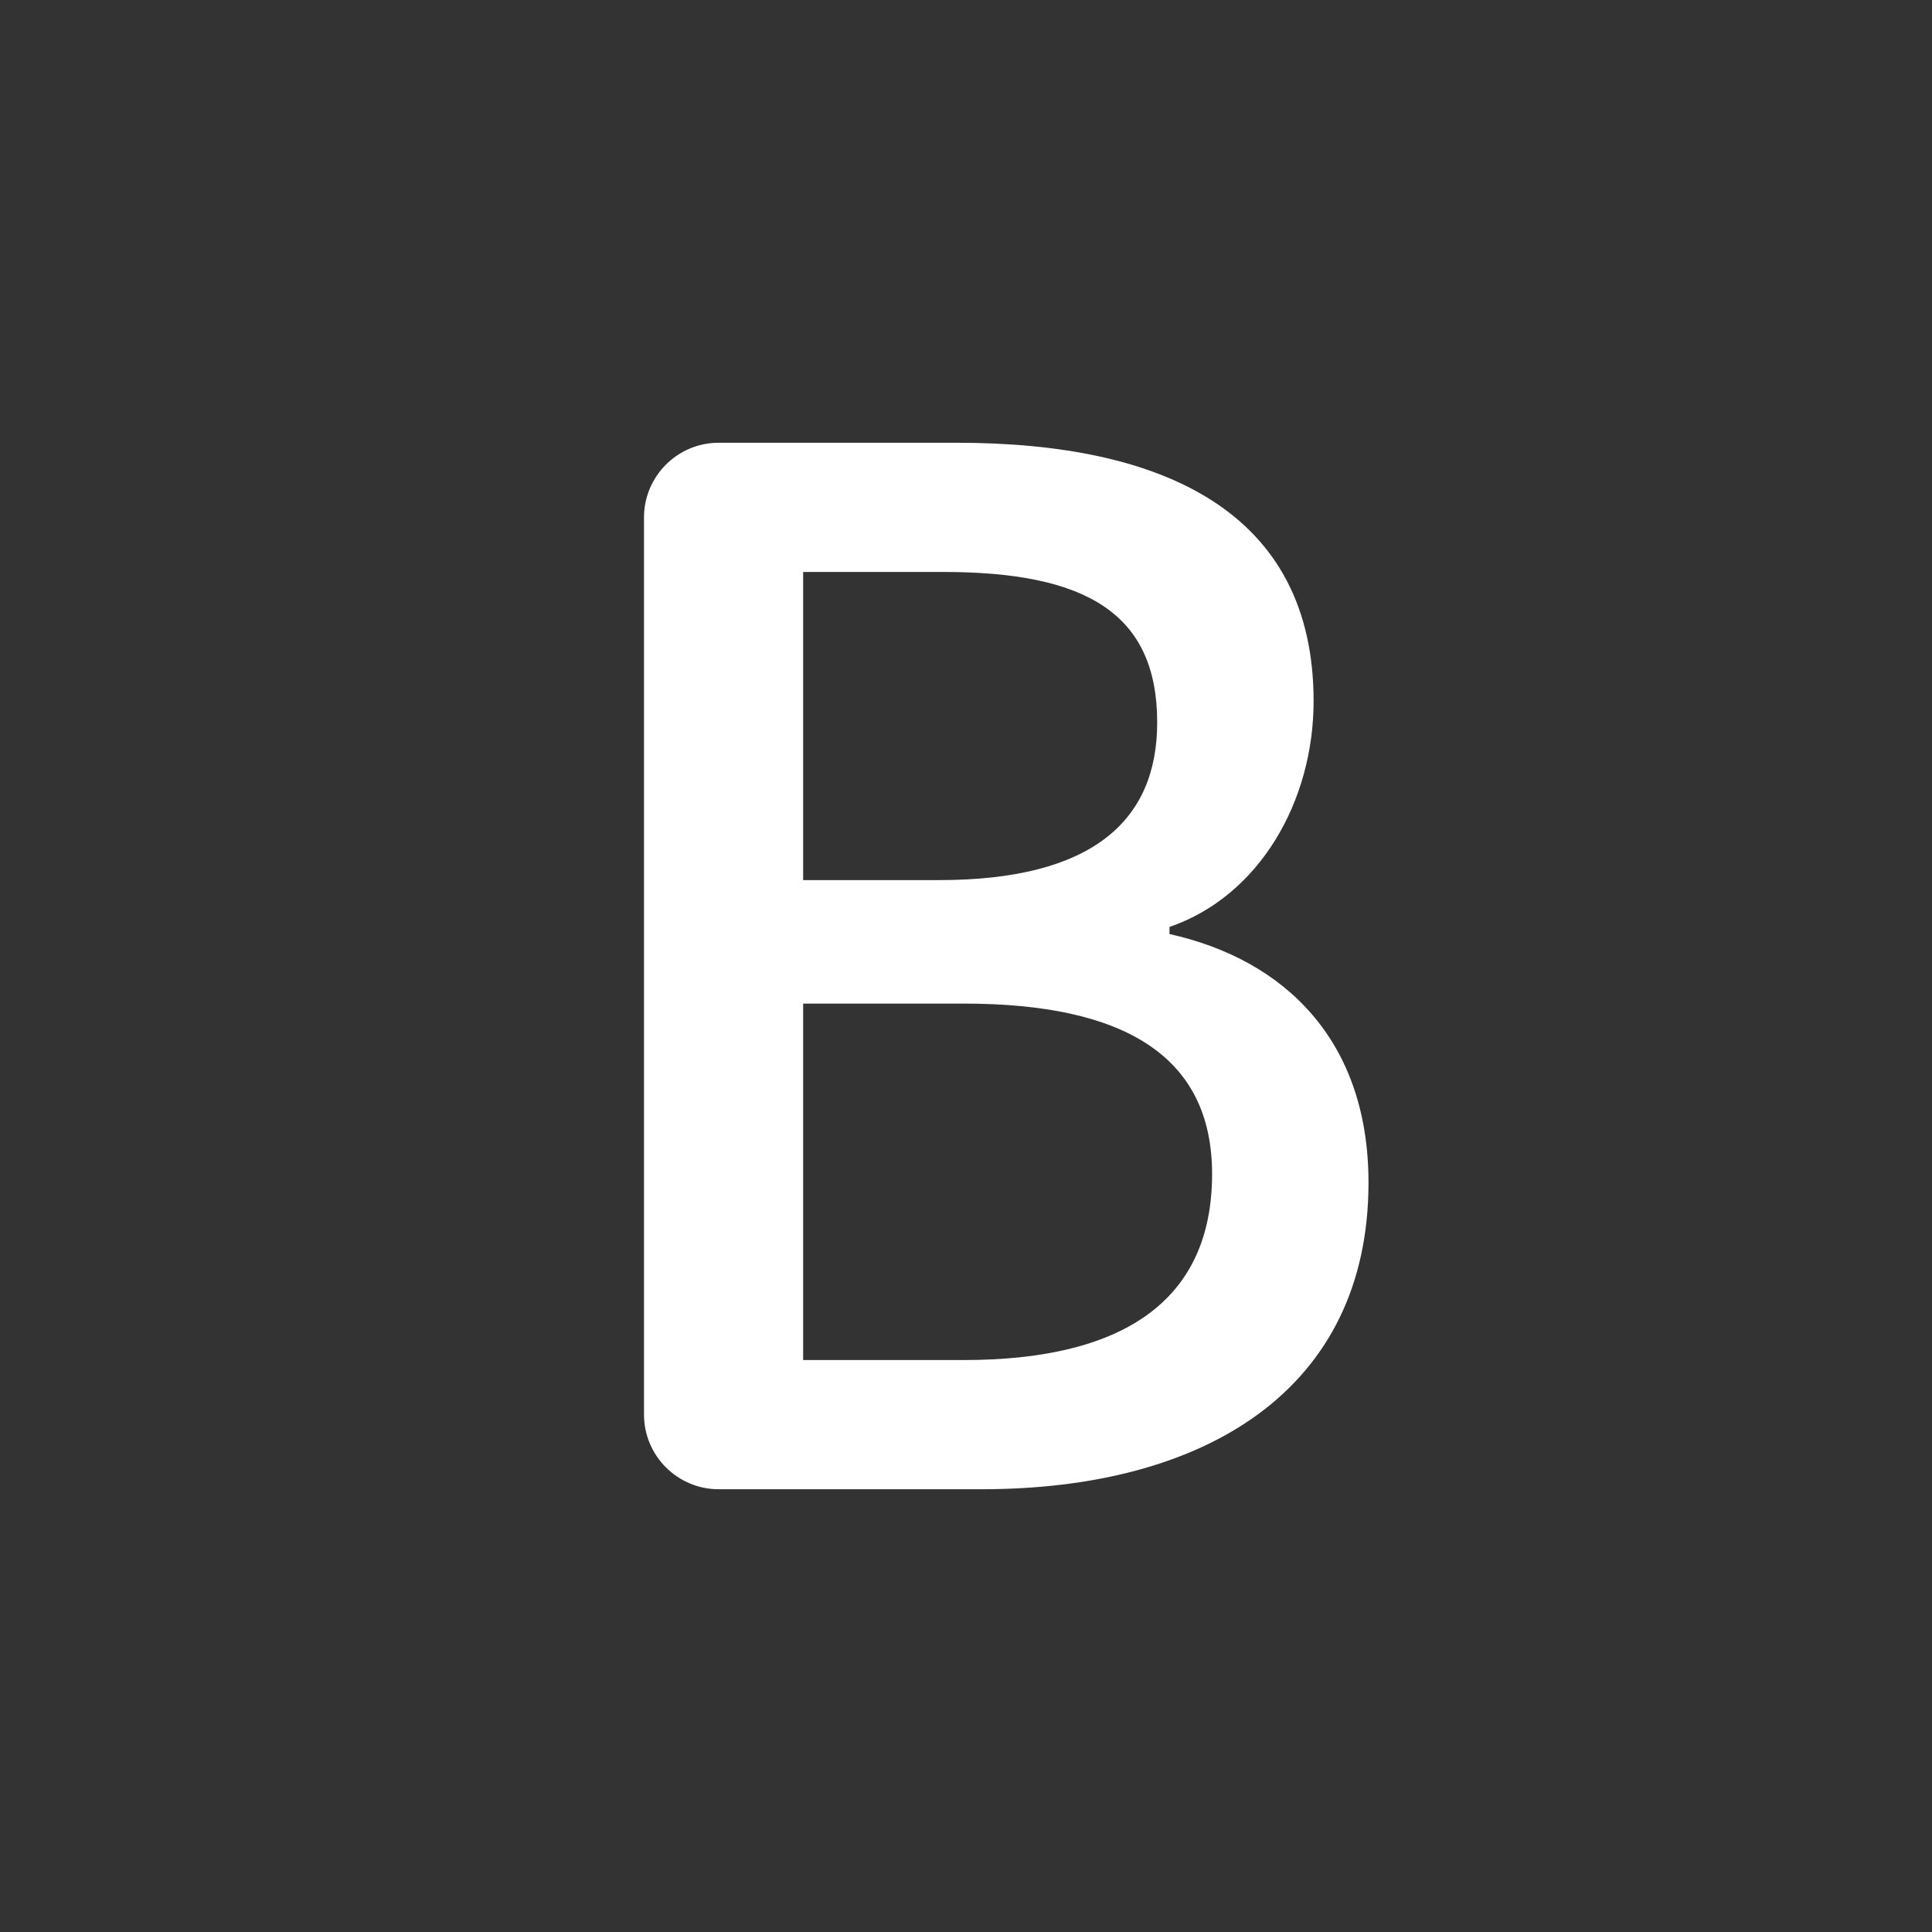 <?xml version="1.0" encoding="UTF-8"?>
<svg width="24px" height="24px" viewBox="0 0 24 24" version="1.1" xmlns="http://www.w3.org/2000/svg" xmlns:xlink="http://www.w3.org/1999/xlink">
    <rect x="0" y="0" width="24" height="24" fill="#333333" stroke="none"/>
    <title>文字-加粗</title>
    <g id="文字-加粗" stroke="none" stroke-width="1" fill="none" fill-rule="evenodd">
        <rect id="矩形" x="0" y="0" width="24" height="24"></rect>
        <path d="M8.928,18.5 L12.193,18.5 L12.193,18.5 C14.972,18.5 17,17.265 17,14.69 C17,12.926 15.96,11.921 14.528,11.603 L14.528,11.515 C15.653,11.127 16.318,9.945 16.318,8.71 C16.318,6.364 14.46,5.5 11.886,5.5 L8.928,5.5 C8.416,5.5 8,5.916 8,6.428 L8,17.572 C8,18.084 8.416,18.5 8.928,18.5 Z M9.977,10.933 L9.977,7.105 L11.716,7.105 C13.489,7.105 14.375,7.617 14.375,8.975 C14.375,10.192 13.574,10.933 11.665,10.933 L9.977,10.933 Z M9.977,16.895 L9.977,12.467 L11.972,12.467 C13.966,12.467 15.057,13.12 15.057,14.584 C15.057,16.172 13.932,16.895 11.972,16.895 L9.977,16.895 Z" id="形状" fill="#FFFFFF" fill-rule="nonzero"></path>
    </g>
</svg>